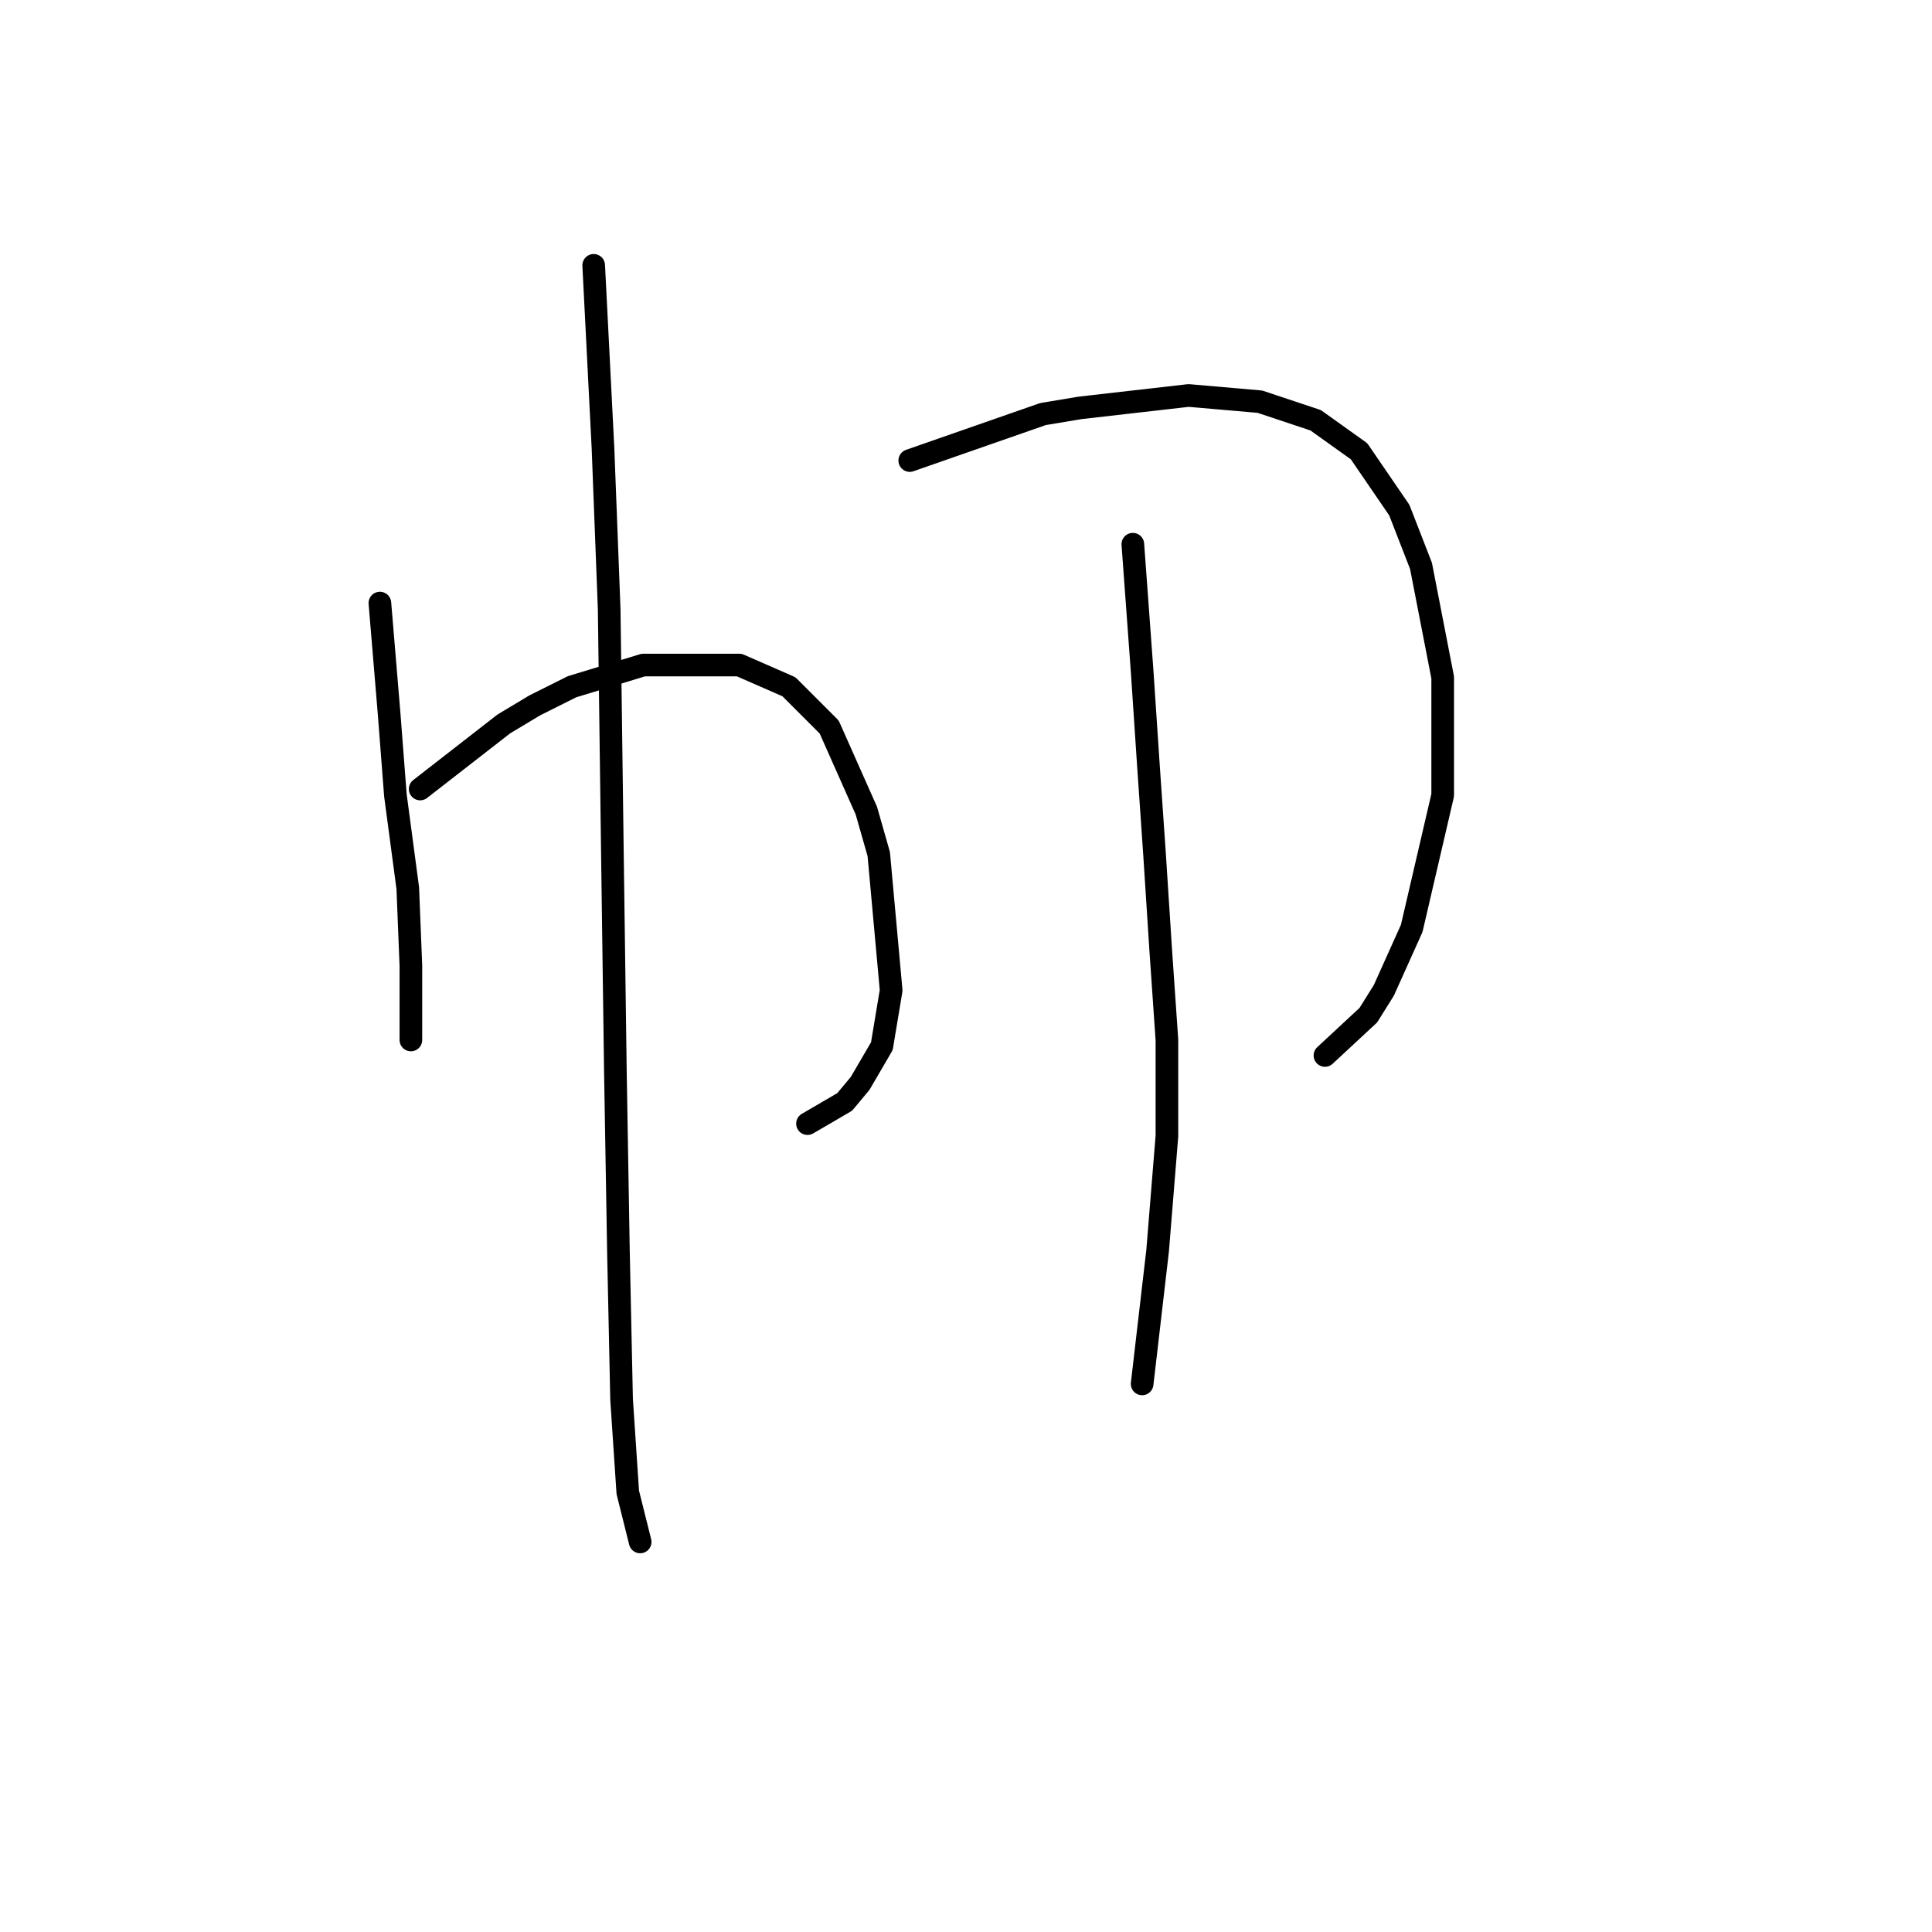 <?xml version="1.0" standalone="no"?>
    <svg width="256" height="256" xmlns="http://www.w3.org/2000/svg" version="1.1">
    <polyline stroke="black" stroke-width="3" stroke-linecap="round" fill="transparent" stroke-linejoin="round" points="50.338 79.911 51.57 94.692 52.391 105.367 54.033 117.684 54.444 127.948 54.444 135.338 54.444 137.802 54.444 137.802 " />
        <polyline stroke="black" stroke-width="3" stroke-linecap="round" fill="transparent" stroke-linejoin="round" points="55.675 104.546 66.761 95.924 70.867 93.46 75.793 90.997 85.237 88.123 97.964 88.123 104.533 90.997 109.871 96.334 114.798 107.42 116.44 113.168 118.082 131.233 116.851 138.623 113.977 143.55 111.924 146.013 106.997 148.887 106.997 148.887 " />
        <polyline stroke="black" stroke-width="3" stroke-linecap="round" fill="transparent" stroke-linejoin="round" points="78.667 35.159 79.899 59.383 80.72 80.732 81.131 111.936 81.541 141.907 81.952 166.131 82.363 185.428 83.184 197.745 84.826 204.314 84.826 204.314 " />
        <polyline stroke="black" stroke-width="3" stroke-linecap="round" fill="transparent" stroke-linejoin="round" points="120.546 61.025 138.2 54.866 143.127 54.045 157.497 52.403 166.94 53.224 174.331 55.688 180.078 59.793 185.416 67.594 188.29 74.984 191.164 89.765 191.164 105.367 187.058 123.021 183.363 131.233 181.31 134.517 175.562 139.855 175.562 139.855 " />
        <polyline stroke="black" stroke-width="3" stroke-linecap="round" fill="transparent" stroke-linejoin="round" points="150.107 72.11 151.339 88.944 152.16 101.261 152.981 113.168 153.802 125.895 154.623 137.802 154.623 150.529 153.391 165.721 151.339 183.375 151.339 183.375 " />
        </svg>